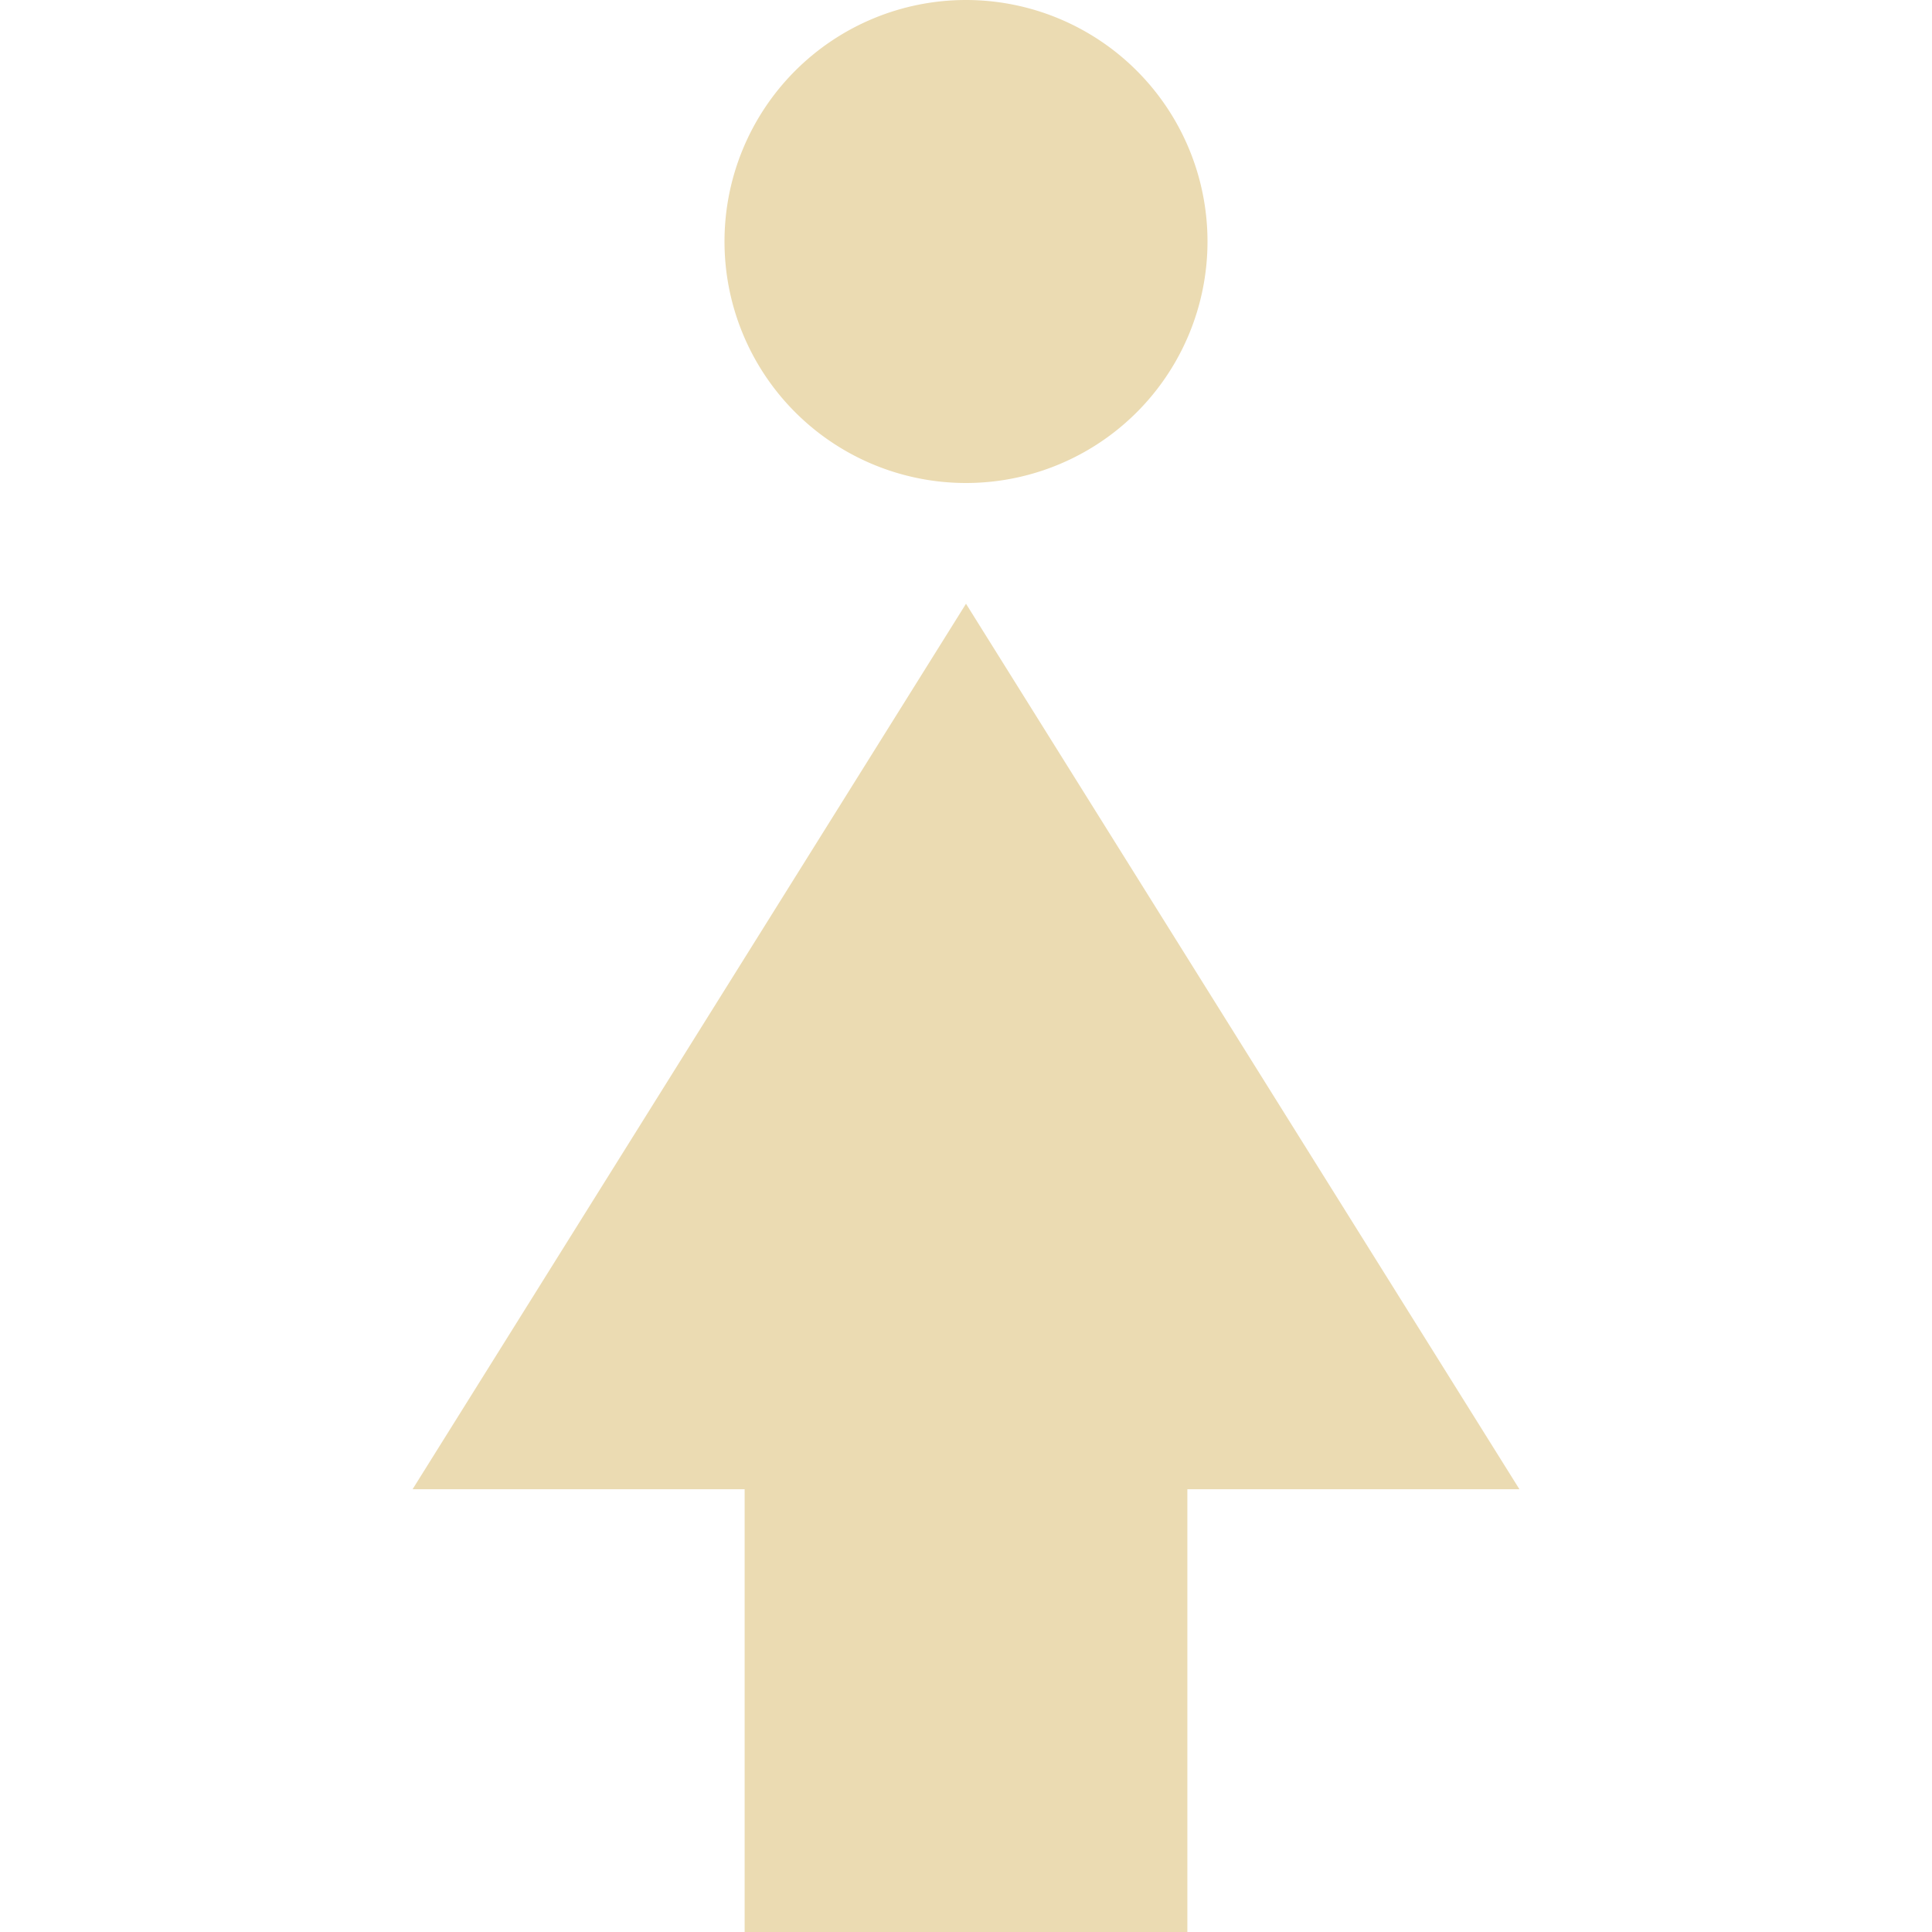 <?xml version="1.0" encoding="UTF-8" standalone="no"?>
<svg
   xmlns:dc="http://purl.org/dc/elements/1.1/"
   xmlns:cc="http://creativecommons.org/ns#"
   xmlns:rdf="http://www.w3.org/1999/02/22-rdf-syntax-ns#"
   xmlns:svg="http://www.w3.org/2000/svg"
   xmlns="http://www.w3.org/2000/svg"
   xmlns:sodipodi="http://sodipodi.sourceforge.net/DTD/sodipodi-0.dtd"
   xmlns:inkscape="http://www.inkscape.org/namespaces/inkscape"
   width="64"
   height="64"
   version="1.1"
   id="svg6"
   sodipodi:docname="unload.svg"
   inkscape:export-filename="/home/eleuth/.config/smplayer/themes/Gruvbox/unload.png"
   inkscape:export-xdpi="96"
   inkscape:export-ydpi="96"
   inkscape:version="1.0.2 (e86c870879, 2021-01-15, custom)">
  <defs
     id="defs10" />
  <sodipodi:namedview
     pagecolor="#ffffff"
     bordercolor="#666666"
     borderopacity="1"
     objecttolerance="10"
     gridtolerance="10"
     guidetolerance="10"
     inkscape:pageopacity="0"
     inkscape:pageshadow="2"
     inkscape:window-width="1053"
     inkscape:window-height="345"
     id="namedview8"
     showgrid="true"
     inkscape:zoom="8.0985824"
     inkscape:cx="44.452857"
     inkscape:cy="24.382279"
     inkscape:window-x="0"
     inkscape:window-y="810"
     inkscape:window-maximized="0"
     inkscape:current-layer="svg6"
     inkscape:document-rotation="0">
    <inkscape:grid
       type="xygrid"
       id="grid14" />
  </sodipodi:namedview>
  <path
     style="fill:#ebdbb2;stroke-width:4"
     d="M 40,8 A 8,8 0 0 1 32,16 8,8 0 0 1 24,8 8,8 0 0 1 32,0 8,8 0 0 1 40,8 Z"
     id="path4" />
  <path
     style="fill:#ebdbb2;stroke-width:3.667"
     d="M 39.333,64 V 49.333 h 11 L 32,20 13.667,49.333 h 11 V 64 Z"
     id="path2-3" />
</svg>
